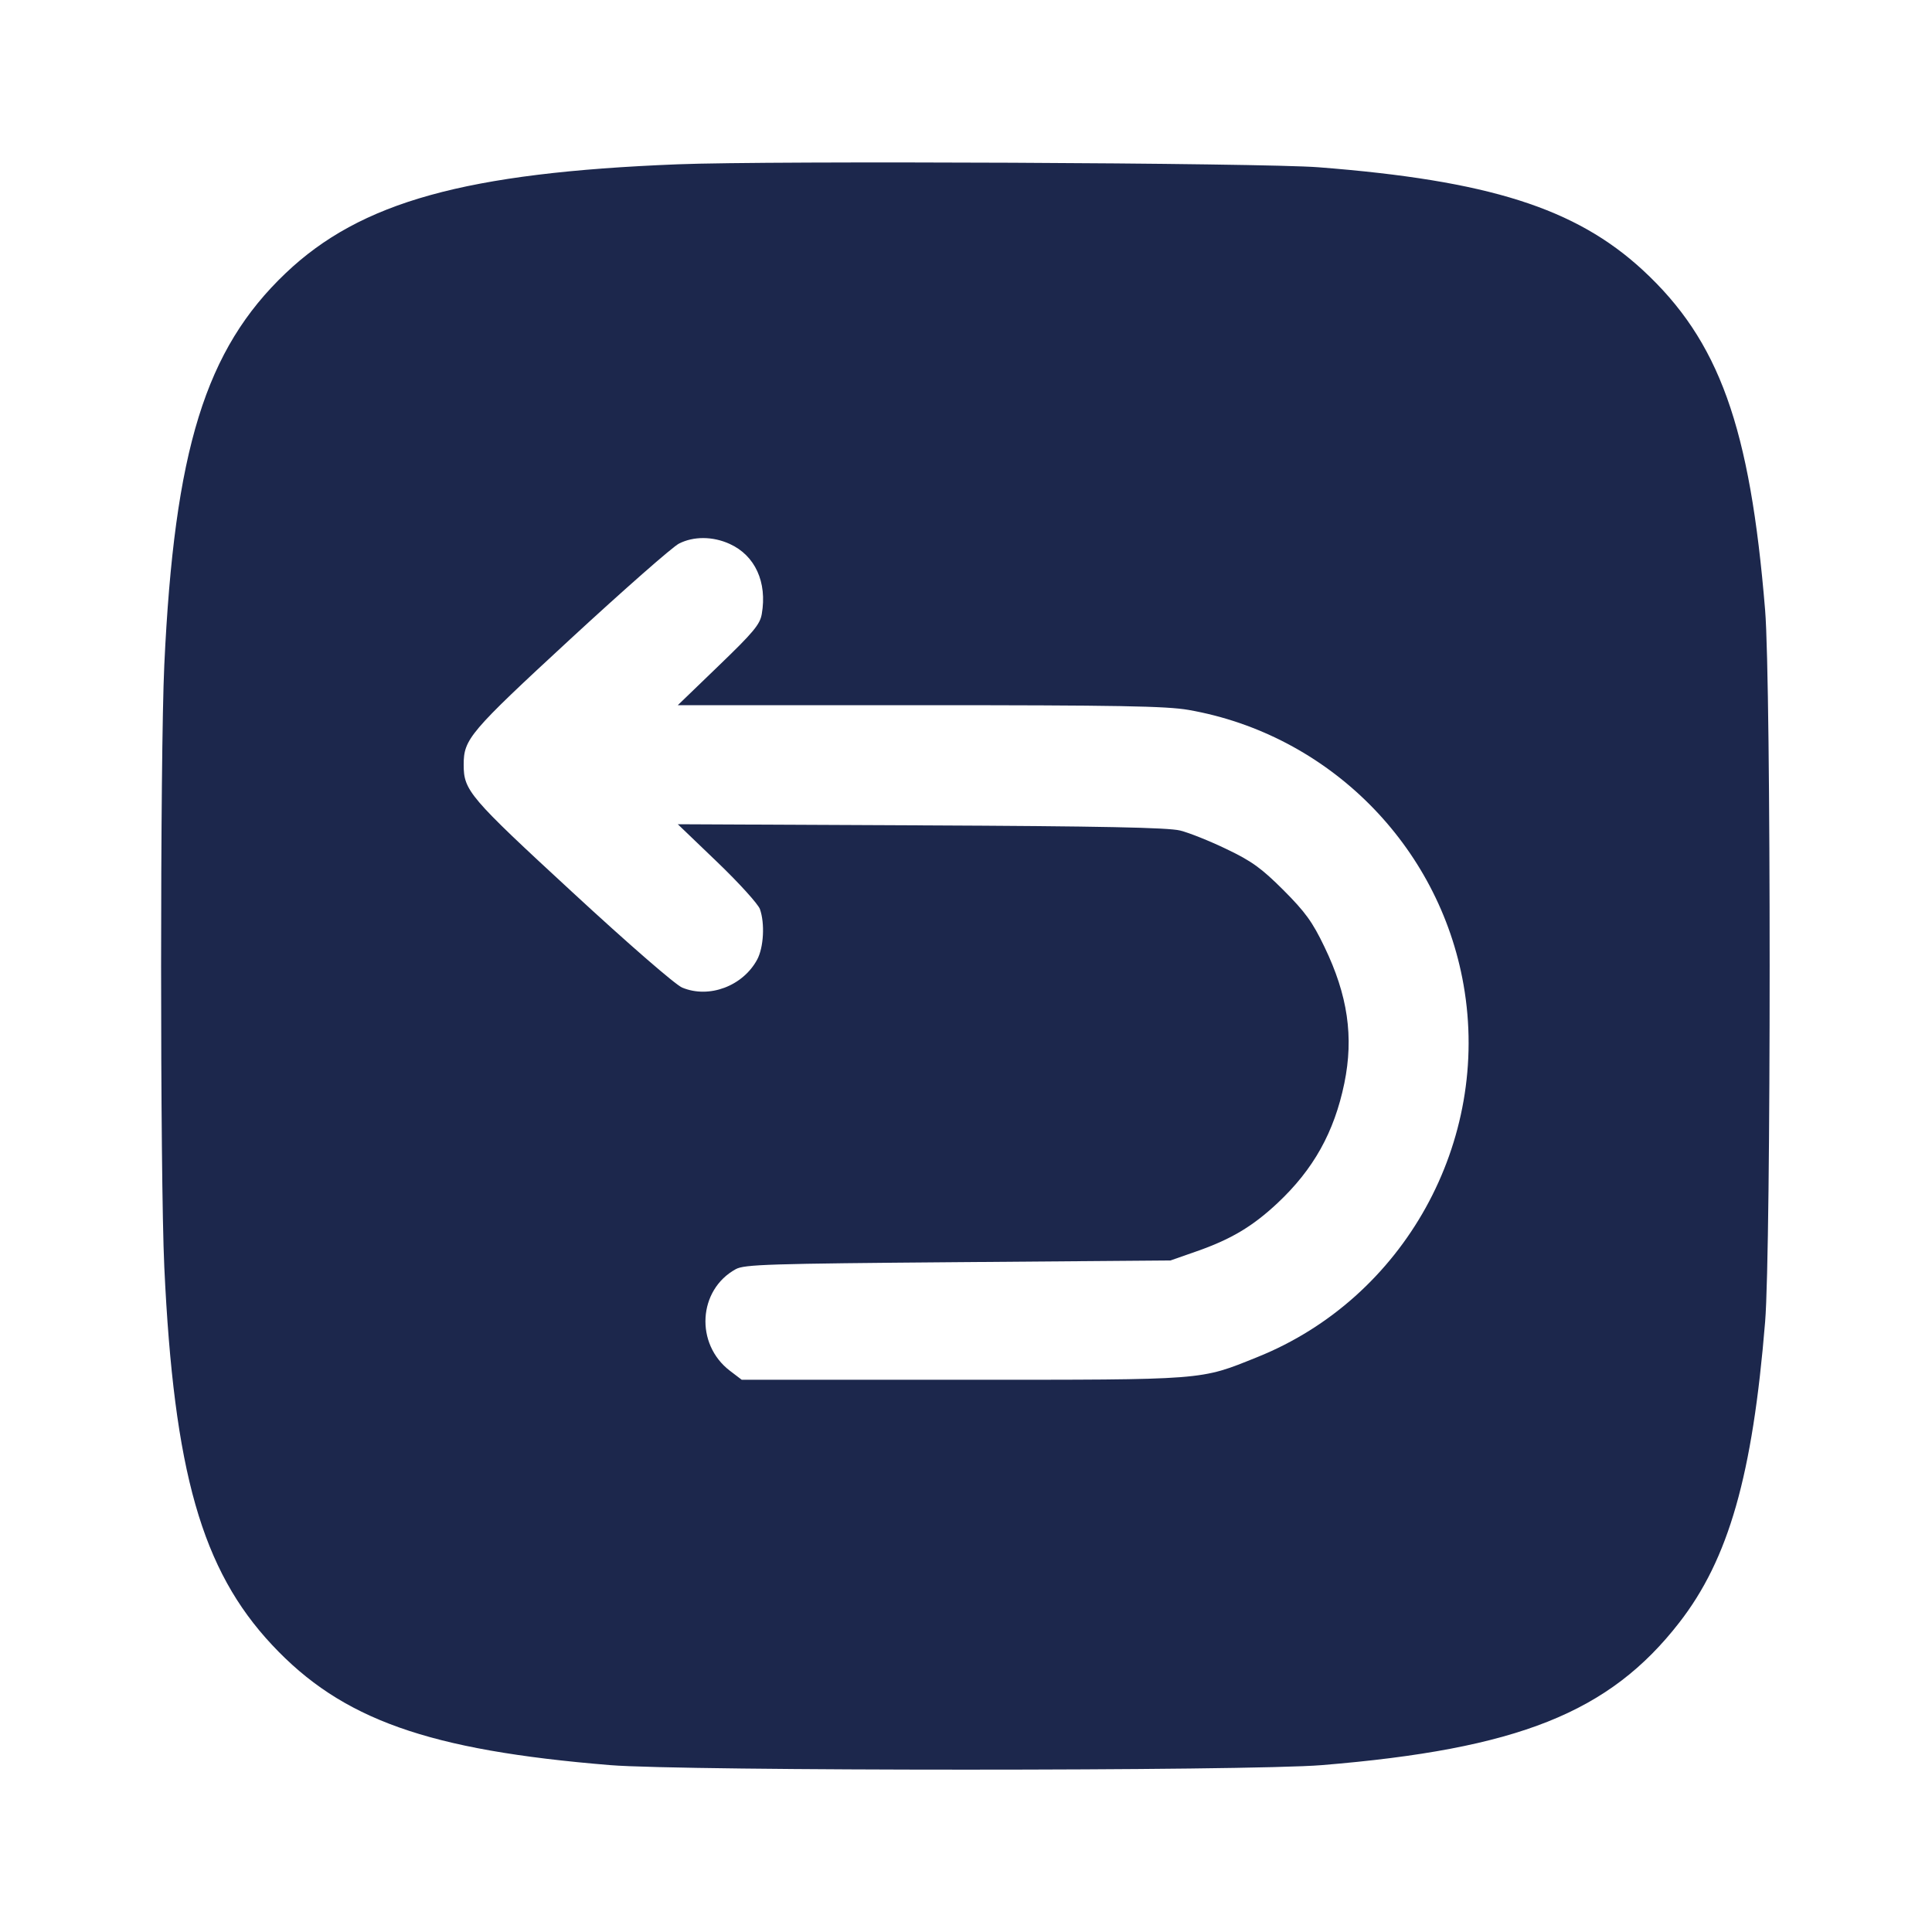 <svg width="24" height="24" viewBox="0 0 24 24" fill="none" xmlns="http://www.w3.org/2000/svg"><path d="M8.419 2.041 C 5.785 2.145,4.480 2.507,3.549 3.393 C 2.551 4.342,2.166 5.587,2.041 8.260 C 1.988 9.399,1.988 14.601,2.041 15.740 C 2.160 18.285,2.507 19.501,3.379 20.433 C 4.245 21.360,5.318 21.742,7.580 21.927 C 8.488 22.002,15.512 22.002,16.420 21.927 C 18.857 21.727,19.992 21.275,20.860 20.157 C 21.474 19.368,21.771 18.329,21.927 16.420 C 22.002 15.512,22.002 8.488,21.927 7.580 C 21.740 5.297,21.356 4.232,20.407 3.355 C 19.572 2.585,18.492 2.242,16.380 2.078 C 15.684 2.023,9.573 1.995,8.419 2.041 M9.065 6.757 C 9.380 6.900,9.532 7.232,9.463 7.628 C 9.441 7.757,9.359 7.855,8.928 8.270 L 8.420 8.760 11.425 8.760 C 13.887 8.760,14.490 8.771,14.765 8.819 C 16.502 9.123,17.877 10.498,18.181 12.235 C 18.522 14.178,17.443 16.125,15.620 16.858 C 14.899 17.148,15.007 17.140,11.957 17.140 L 9.214 17.140 9.067 17.028 C 8.632 16.696,8.671 16.023,9.140 15.766 C 9.247 15.707,9.549 15.698,11.900 15.679 L 14.540 15.658 14.860 15.546 C 15.290 15.396,15.558 15.237,15.869 14.946 C 16.316 14.527,16.574 14.066,16.700 13.456 C 16.818 12.880,16.743 12.364,16.453 11.763 C 16.303 11.450,16.214 11.329,15.943 11.057 C 15.670 10.785,15.551 10.698,15.237 10.548 C 15.030 10.448,14.770 10.344,14.660 10.317 C 14.512 10.280,13.681 10.263,11.440 10.253 L 8.420 10.239 8.910 10.709 C 9.180 10.968,9.418 11.231,9.440 11.293 C 9.503 11.471,9.487 11.768,9.406 11.920 C 9.228 12.250,8.808 12.408,8.474 12.268 C 8.391 12.234,7.807 11.727,7.108 11.081 C 5.829 9.901,5.760 9.821,5.760 9.500 C 5.760 9.181,5.830 9.098,7.088 7.936 C 7.750 7.325,8.355 6.793,8.434 6.753 C 8.616 6.660,8.855 6.661,9.065 6.757 " fill="#1C274C" stroke="none" fill-rule="evenodd"></path></svg>